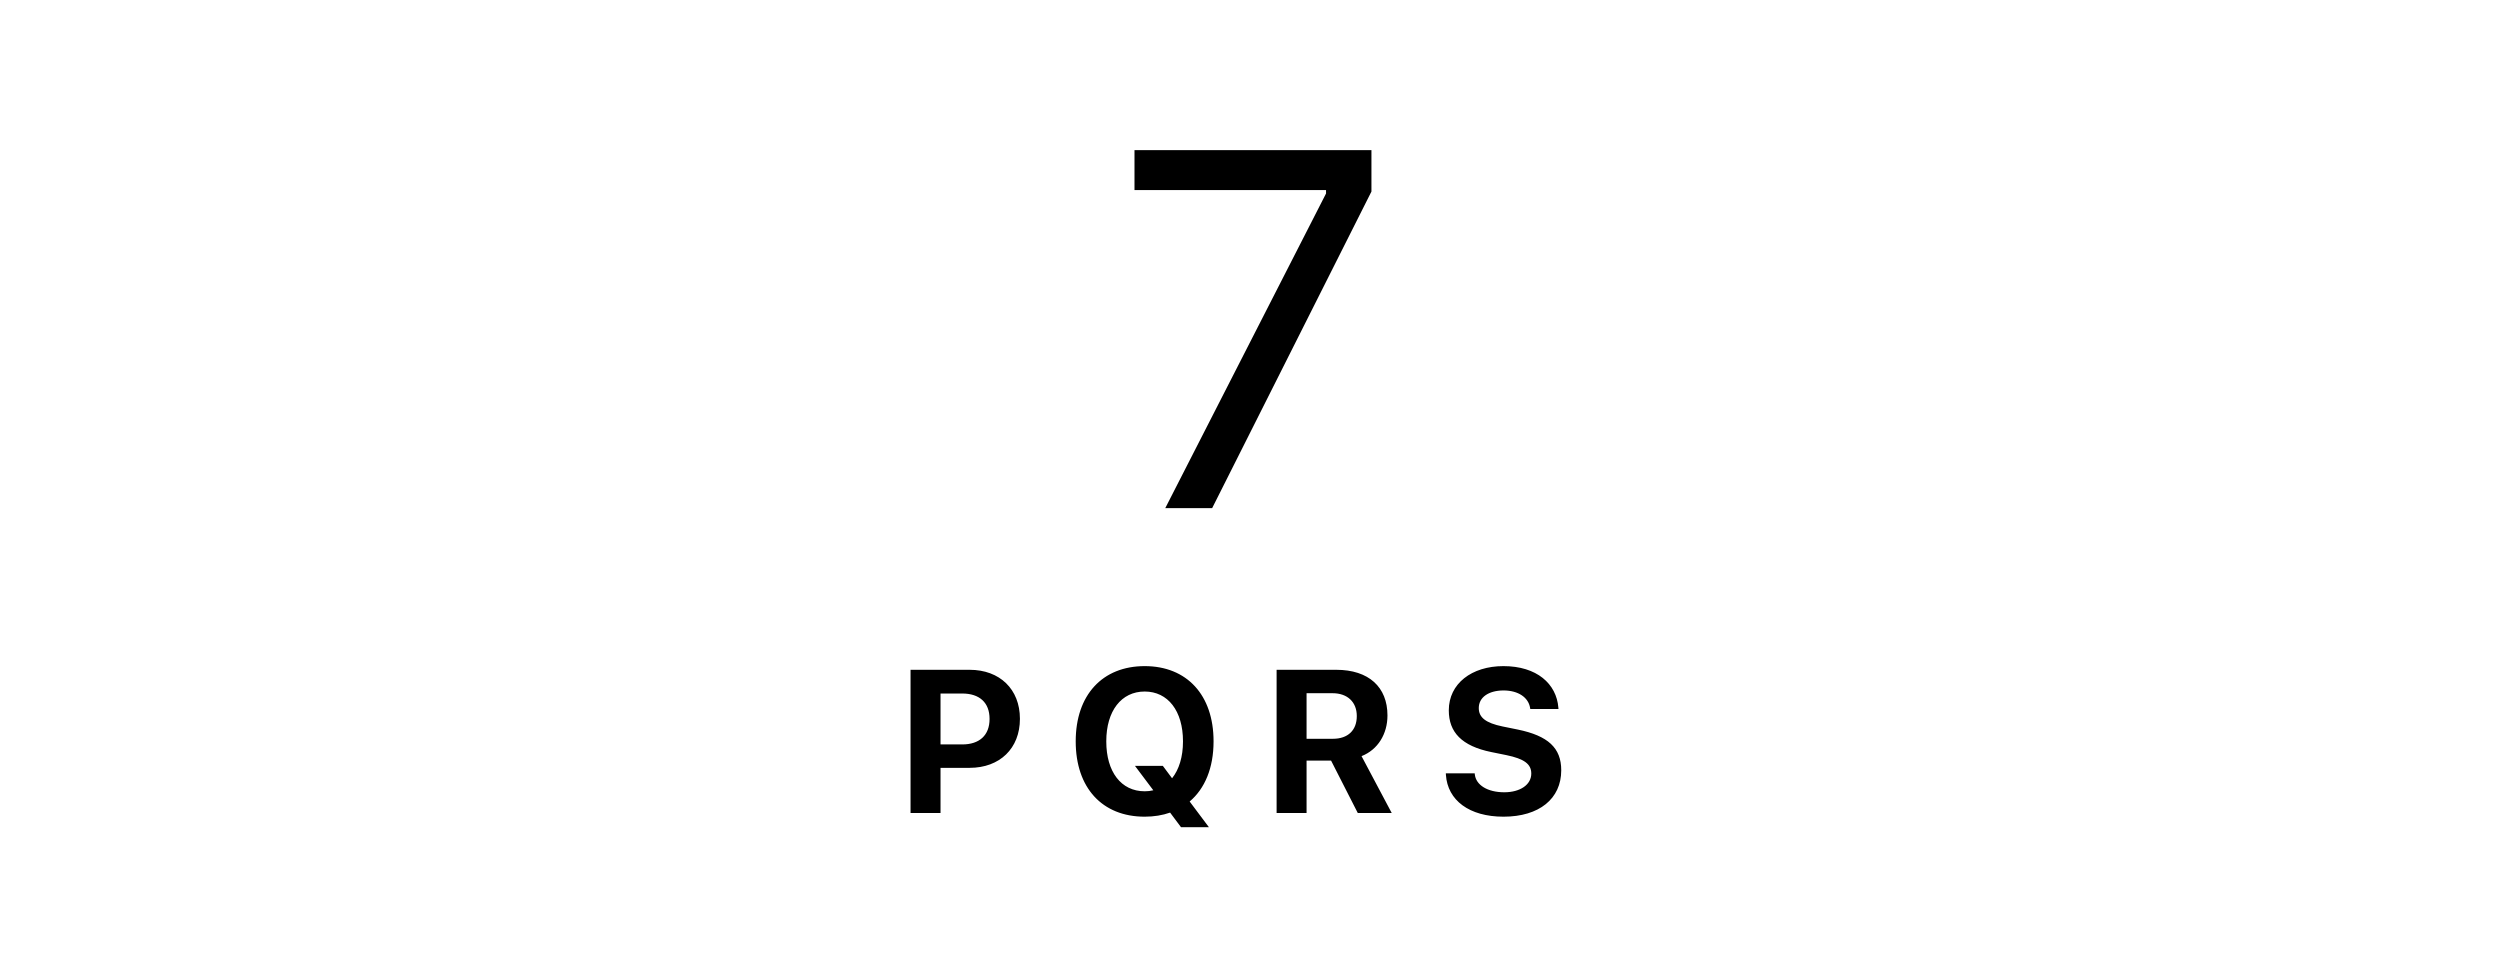<svg width="123" height="48" viewBox="0 0 123 48" fill="none" xmlns="http://www.w3.org/2000/svg">
<g filter="url(#filter0_d_426_1823)">
<rect width="123" height="47" rx="5" fill="white"/>
</g>
<path d="M44.799 40H46.274V37.778H47.705C49.189 37.778 50.18 36.821 50.18 35.371V35.361C50.18 33.911 49.189 32.954 47.705 32.954H44.799V40ZM47.343 34.121C48.188 34.121 48.686 34.565 48.686 35.366V35.376C48.686 36.177 48.188 36.626 47.343 36.626H46.274V34.121H47.343ZM56.319 40.181C56.773 40.181 57.193 40.112 57.569 39.98L58.106 40.698H59.478L58.531 39.434C59.282 38.799 59.707 37.778 59.707 36.48V36.47C59.707 34.194 58.394 32.773 56.319 32.773C54.243 32.773 52.925 34.19 52.925 36.47V36.48C52.925 38.755 54.224 40.181 56.319 40.181ZM56.319 38.931C55.156 38.931 54.429 37.969 54.429 36.48V36.47C54.429 34.976 55.171 34.023 56.319 34.023C57.461 34.023 58.203 34.976 58.203 36.47V36.48C58.203 37.241 58.008 37.861 57.666 38.291L57.212 37.681H55.84L56.743 38.882C56.607 38.916 56.465 38.931 56.319 38.931ZM62.809 40H64.283V37.422H65.489L66.803 40H68.473L66.988 37.202C67.794 36.885 68.263 36.108 68.263 35.205V35.195C68.263 33.809 67.345 32.954 65.743 32.954H62.809V40ZM64.283 36.348V34.106H65.562C66.3 34.106 66.754 34.546 66.754 35.225V35.234C66.754 35.928 66.319 36.348 65.582 36.348H64.283ZM73.972 40.181C75.729 40.181 76.813 39.297 76.813 37.9V37.895C76.813 36.797 76.164 36.201 74.675 35.894L73.927 35.742C73.097 35.571 72.756 35.298 72.756 34.839V34.834C72.756 34.307 73.239 33.975 73.967 33.97C74.709 33.97 75.197 34.321 75.28 34.824L75.29 34.883H76.677L76.672 34.819C76.579 33.643 75.612 32.773 73.967 32.773C72.404 32.773 71.281 33.638 71.281 34.946V34.951C71.281 36.02 71.911 36.704 73.376 37.002L74.118 37.153C74.992 37.334 75.339 37.593 75.339 38.057V38.062C75.339 38.603 74.797 38.98 74.01 38.98C73.185 38.98 72.614 38.623 72.56 38.096L72.555 38.047H71.135L71.139 38.125C71.222 39.375 72.287 40.181 73.972 40.181Z" fill="black"/>
<path d="M57.331 25H59.638L67.475 9.424V7.385H55.817V9.351H65.241V9.521L57.331 25Z" fill="black"/>
<defs>
<filter id="filter0_d_426_1823" x="0" y="0" width="123" height="48" filterUnits="userSpaceOnUse" color-interpolation-filters="sRGB">
<feFlood flood-opacity="0" result="BackgroundImageFix"/>
<feColorMatrix in="SourceAlpha" type="matrix" values="0 0 0 0 0 0 0 0 0 0 0 0 0 0 0 0 0 0 127 0" result="hardAlpha"/>
<feOffset dy="1"/>
<feColorMatrix type="matrix" values="0 0 0 0 0 0 0 0 0 0 0 0 0 0 0 0 0 0 0.3 0"/>
<feBlend mode="normal" in2="BackgroundImageFix" result="effect1_dropShadow_426_1823"/>
<feBlend mode="normal" in="SourceGraphic" in2="effect1_dropShadow_426_1823" result="shape"/>
</filter>
</defs>
</svg>
